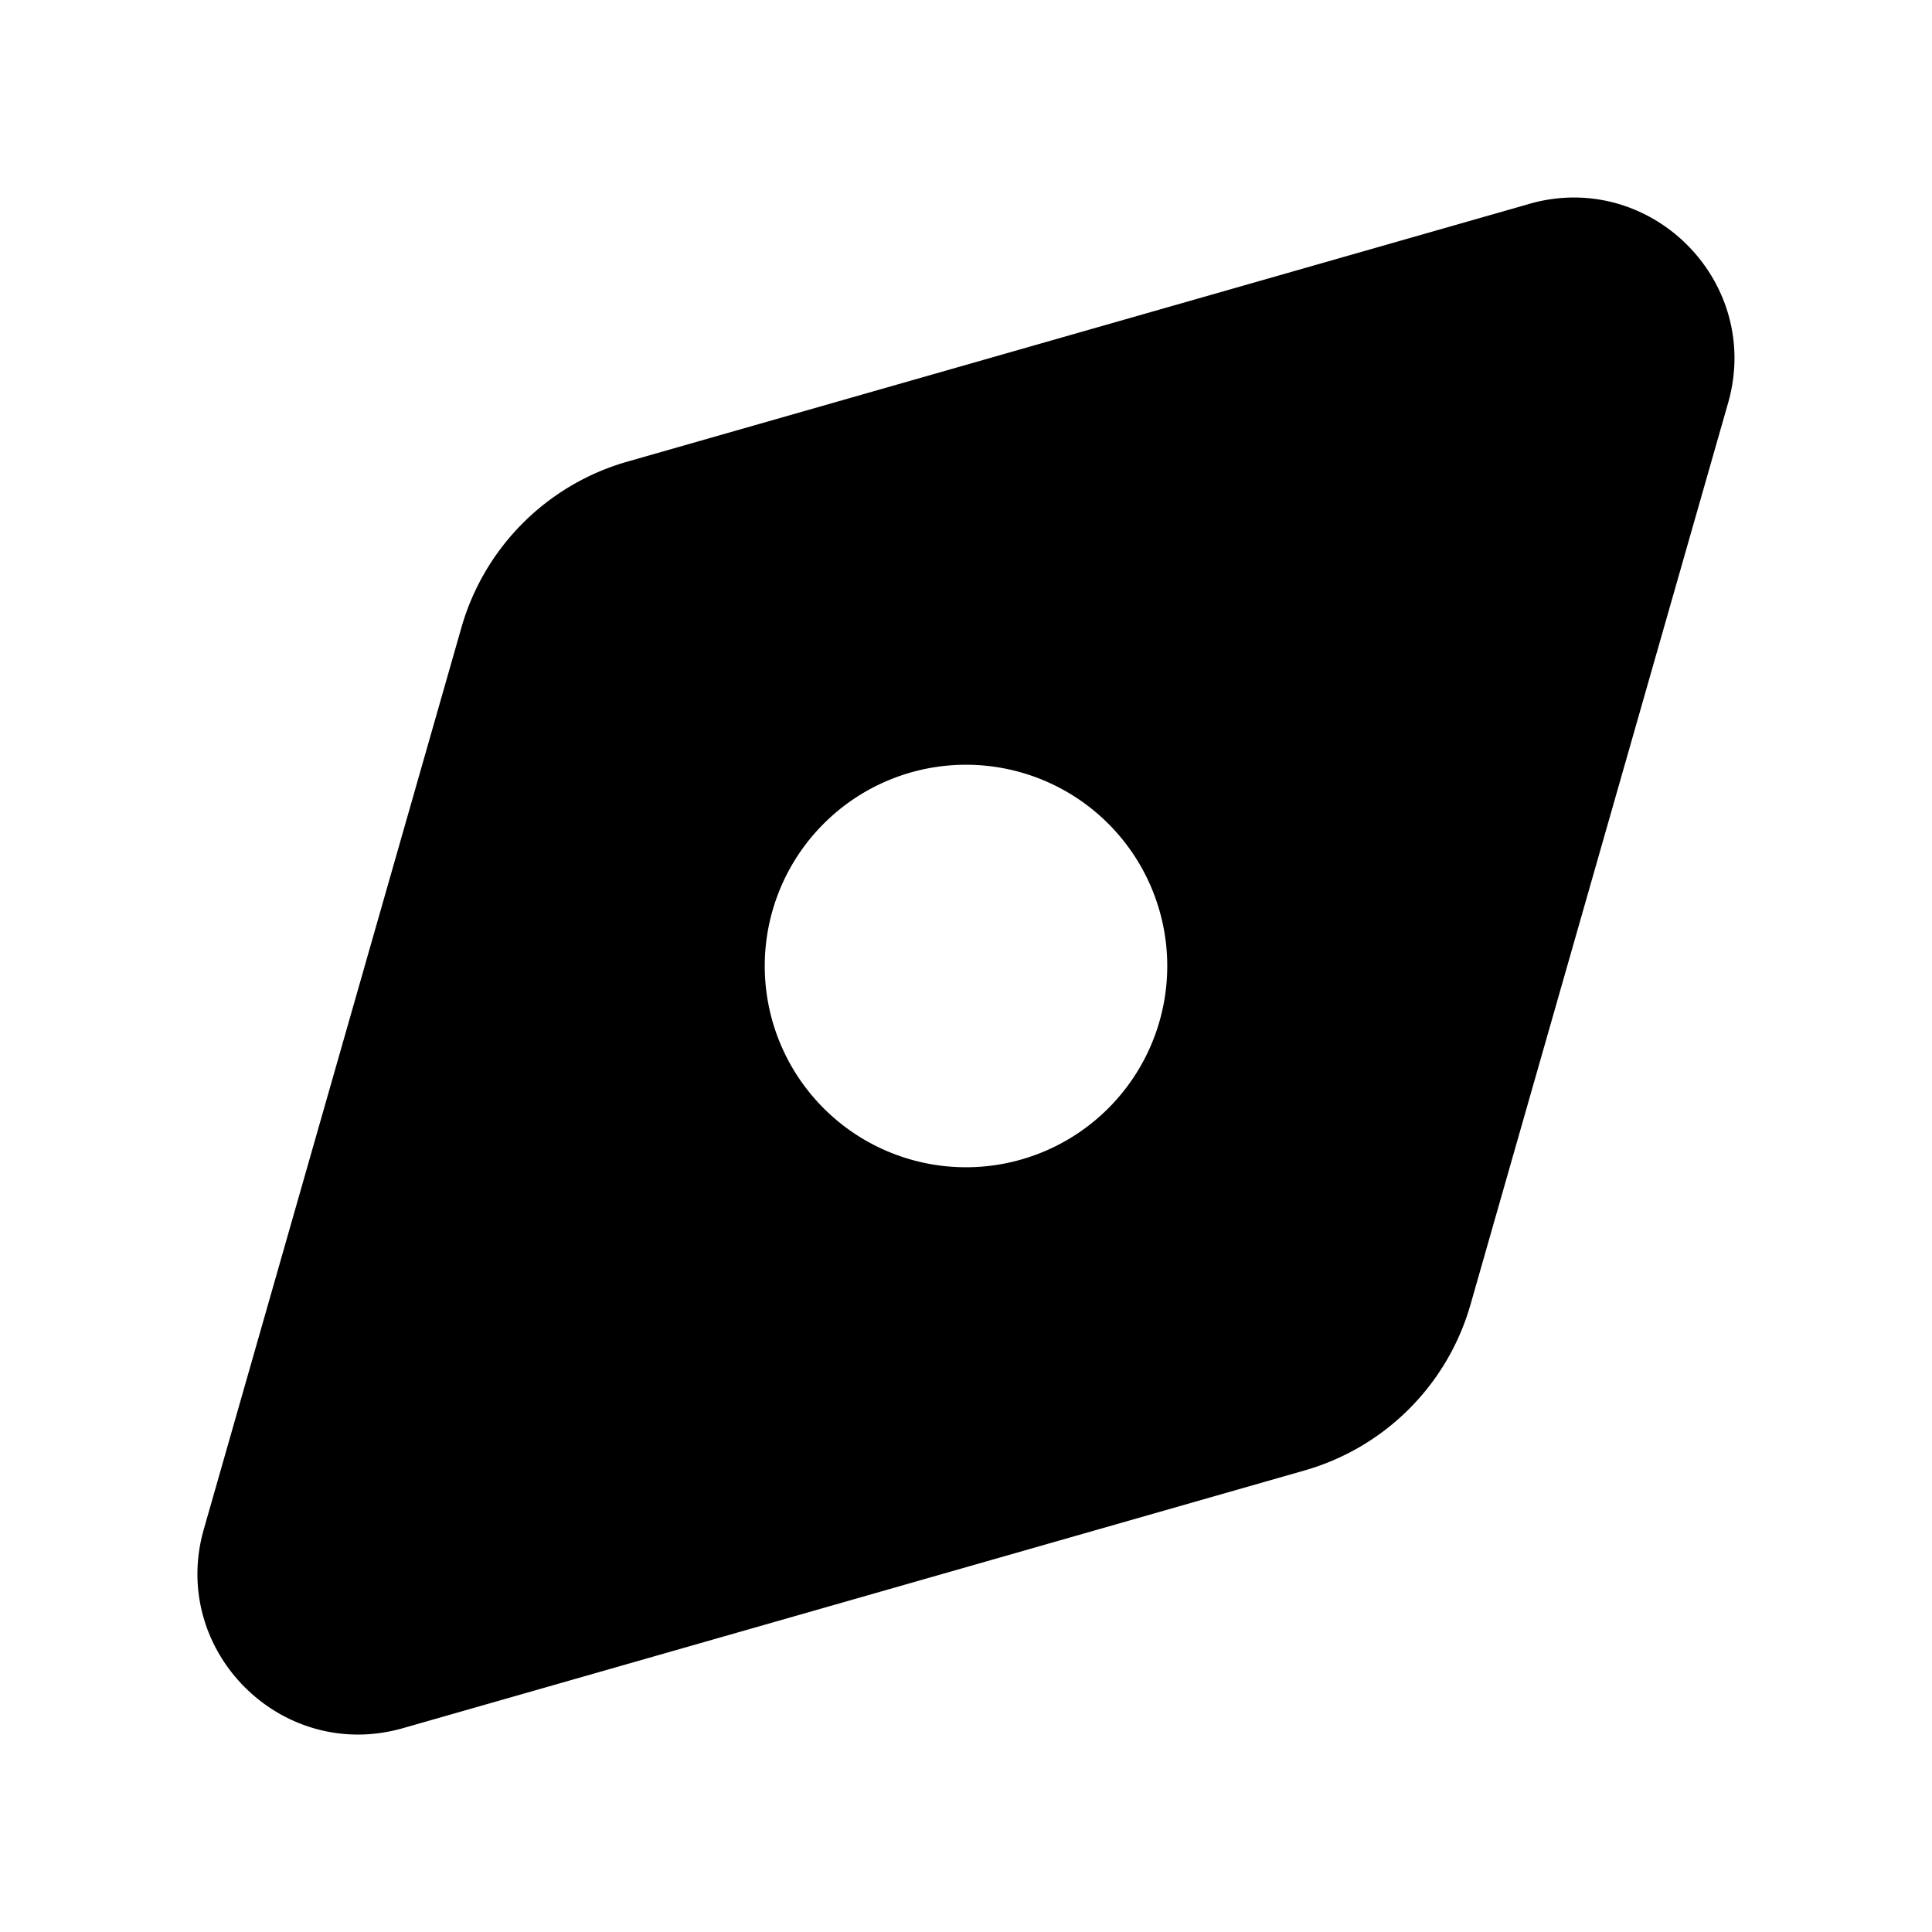 <svg xmlns="http://www.w3.org/2000/svg" width="24" height="24" fill="none" viewBox="0 0 24 24">
  <path fill="currentColor" fill-rule="evenodd"
    d="M18.995 2.533c1.508-.431 2.903.964 2.472 2.473l-3.2 11.2a3 3 0 0 1-2.06 2.06L5.005 21.468c-1.51.431-2.904-.964-2.473-2.472l3.2-11.201a3 3 0 0 1 2.06-2.06l11.202-3.201ZM9.5 12a2.5 2.5 0 1 1 5 0 2.5 2.5 0 0 1-5 0Z"
    clip-rule="evenodd" />
</svg>